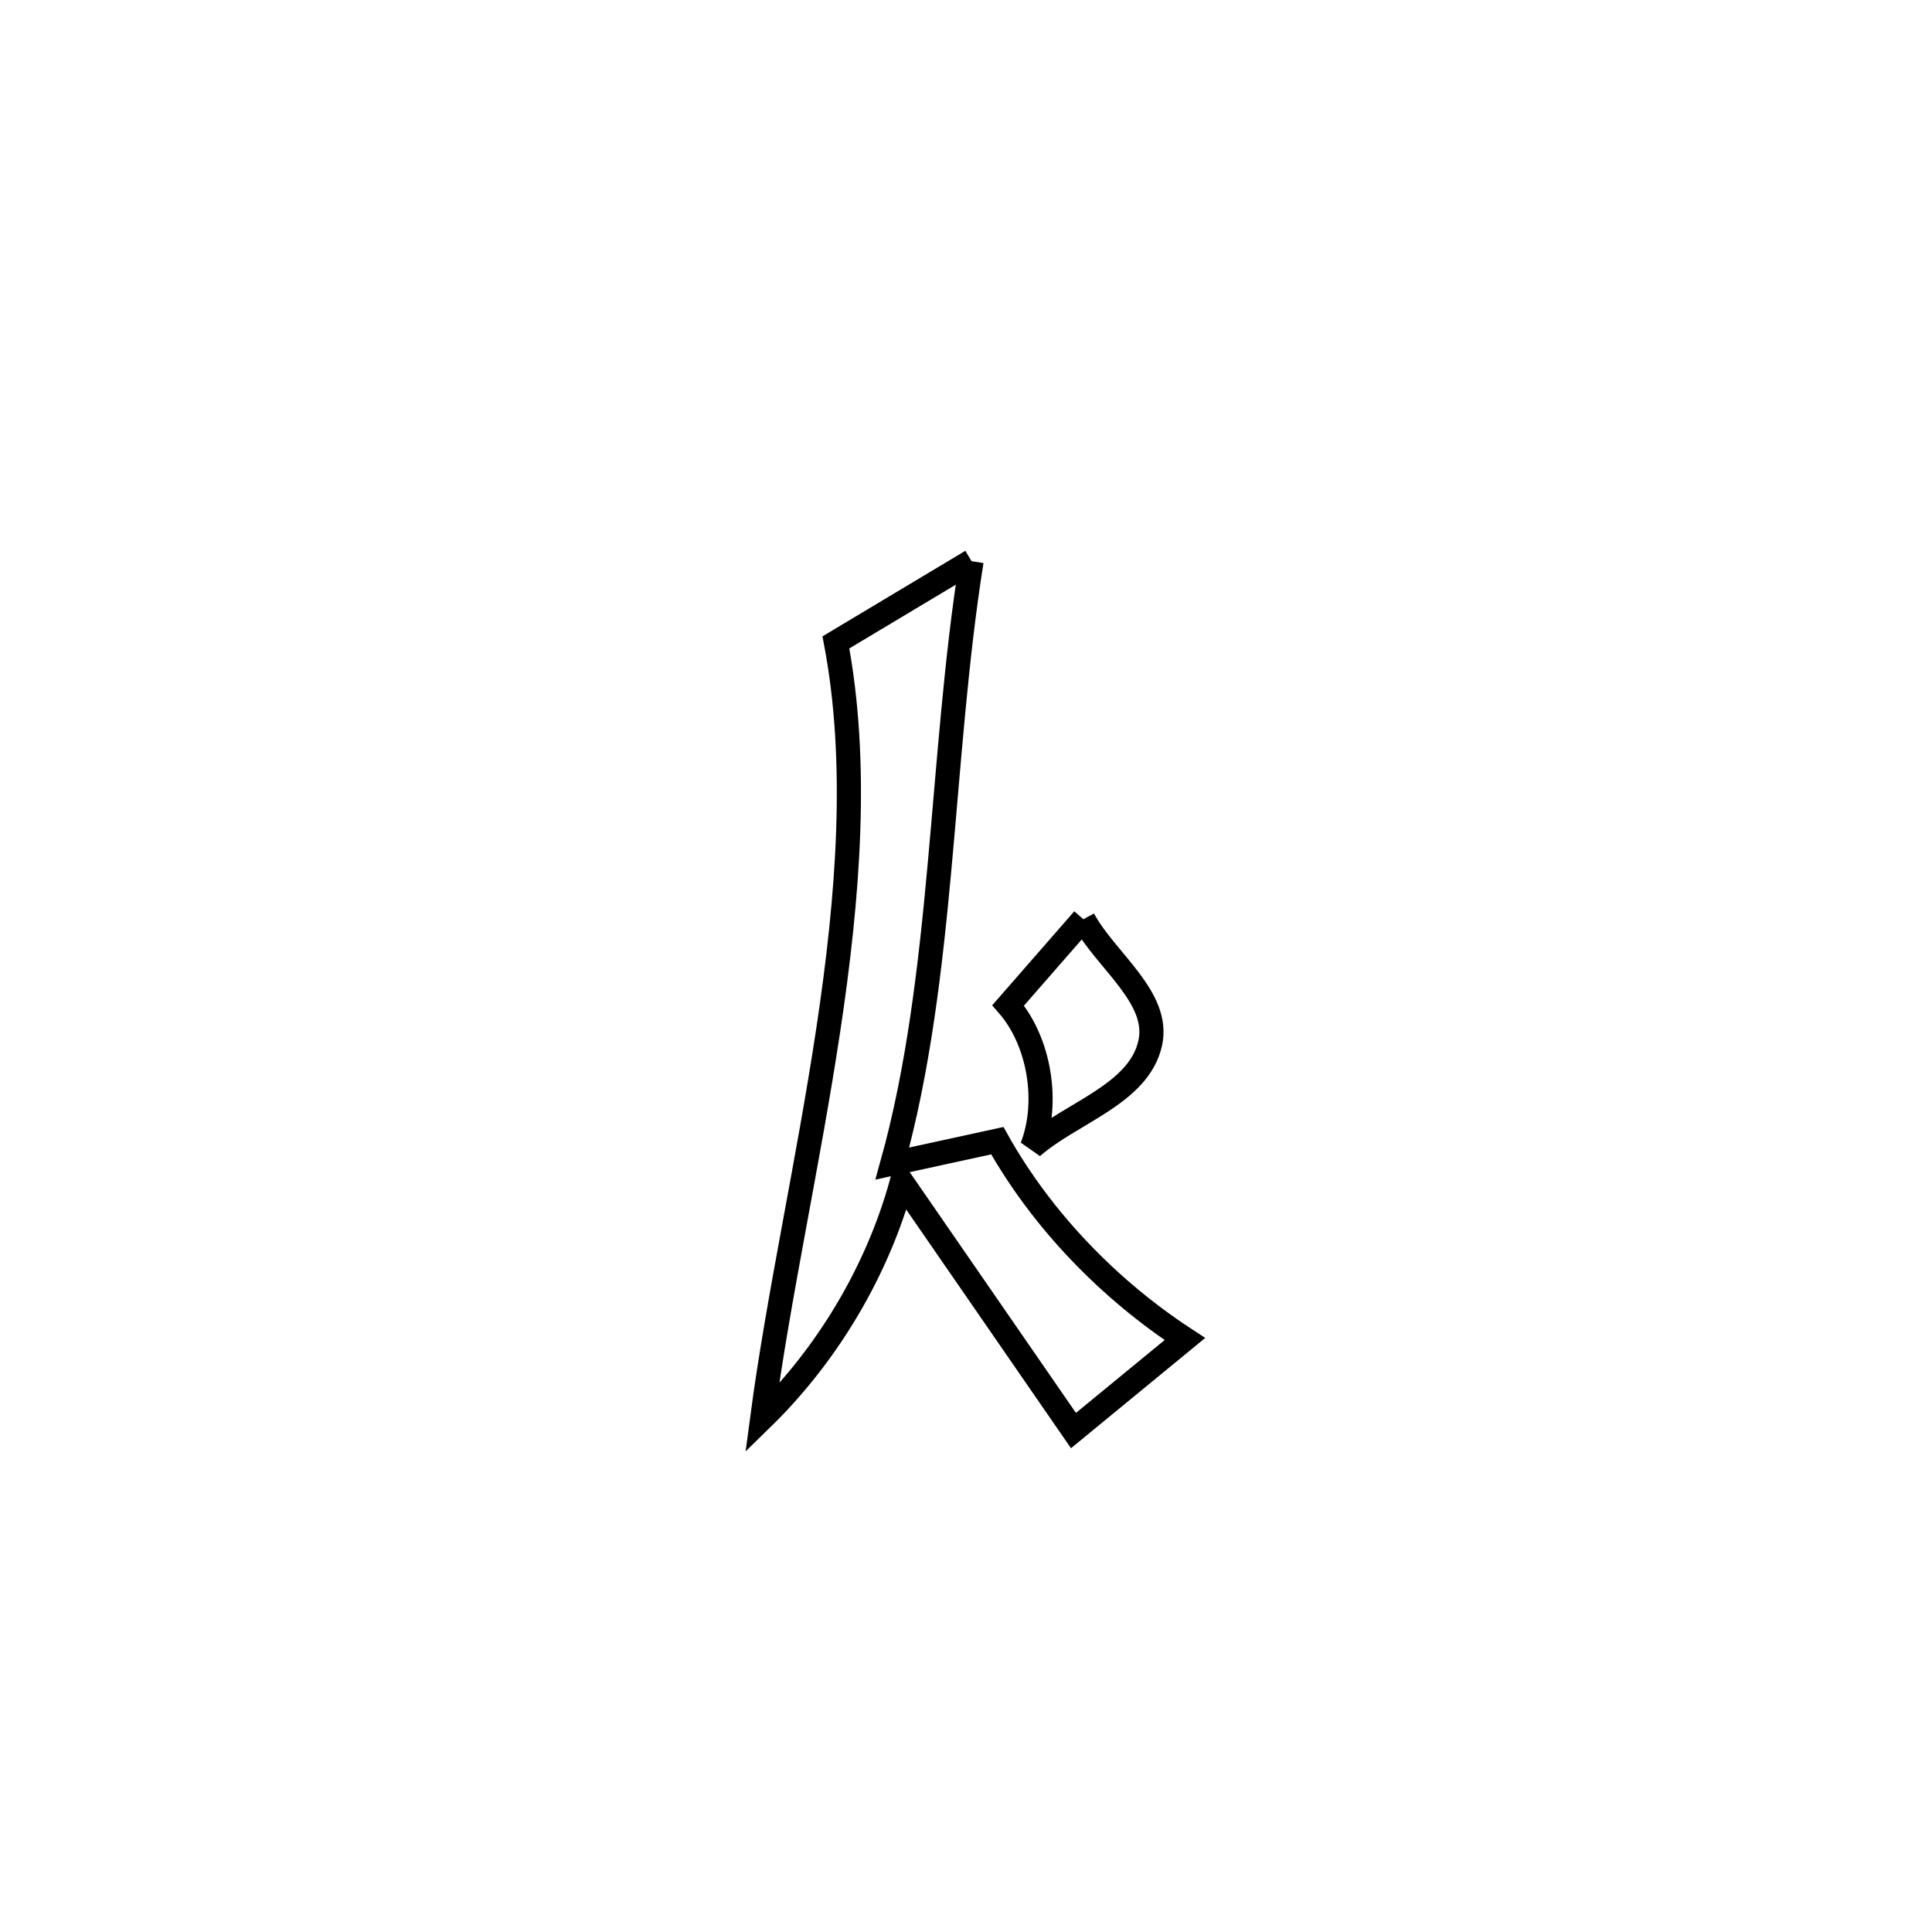 <svg xmlns="http://www.w3.org/2000/svg" viewBox="0.0 0.0 24.0 24.0" height="200px" width="200px"><path fill="none" stroke="black" stroke-width=".3" stroke-opacity="1.0"  filling="0" d="M12.069 6.971 L12.069 6.971 C11.874 8.192 11.789 9.484 11.672 10.76 C11.556 12.036 11.407 13.296 11.085 14.454 L11.085 14.454 C11.519 14.359 11.954 14.265 12.389 14.17 L12.389 14.17 C12.942 15.156 13.773 16.015 14.719 16.634 L14.719 16.634 C14.258 17.013 13.796 17.392 13.335 17.771 L13.335 17.771 C12.624 16.742 11.914 15.712 11.203 14.683 L11.203 14.683 C10.904 15.779 10.282 16.825 9.468 17.619 L9.468 17.619 C9.668 16.114 10.039 14.453 10.289 12.794 C10.539 11.135 10.668 9.478 10.384 7.98 L10.384 7.98 C10.946 7.644 11.507 7.308 12.069 6.971 L12.069 6.971"></path>
<path fill="none" stroke="black" stroke-width=".3" stroke-opacity="1.0"  filling="0" d="M13.458 11.419 L13.458 11.419 C13.735 11.933 14.416 12.391 14.288 12.96 C14.145 13.595 13.309 13.82 12.82 14.249 L12.82 14.249 C13.037 13.695 12.914 12.938 12.524 12.489 L12.524 12.489 C12.836 12.132 13.147 11.775 13.458 11.419 L13.458 11.419"></path></svg>